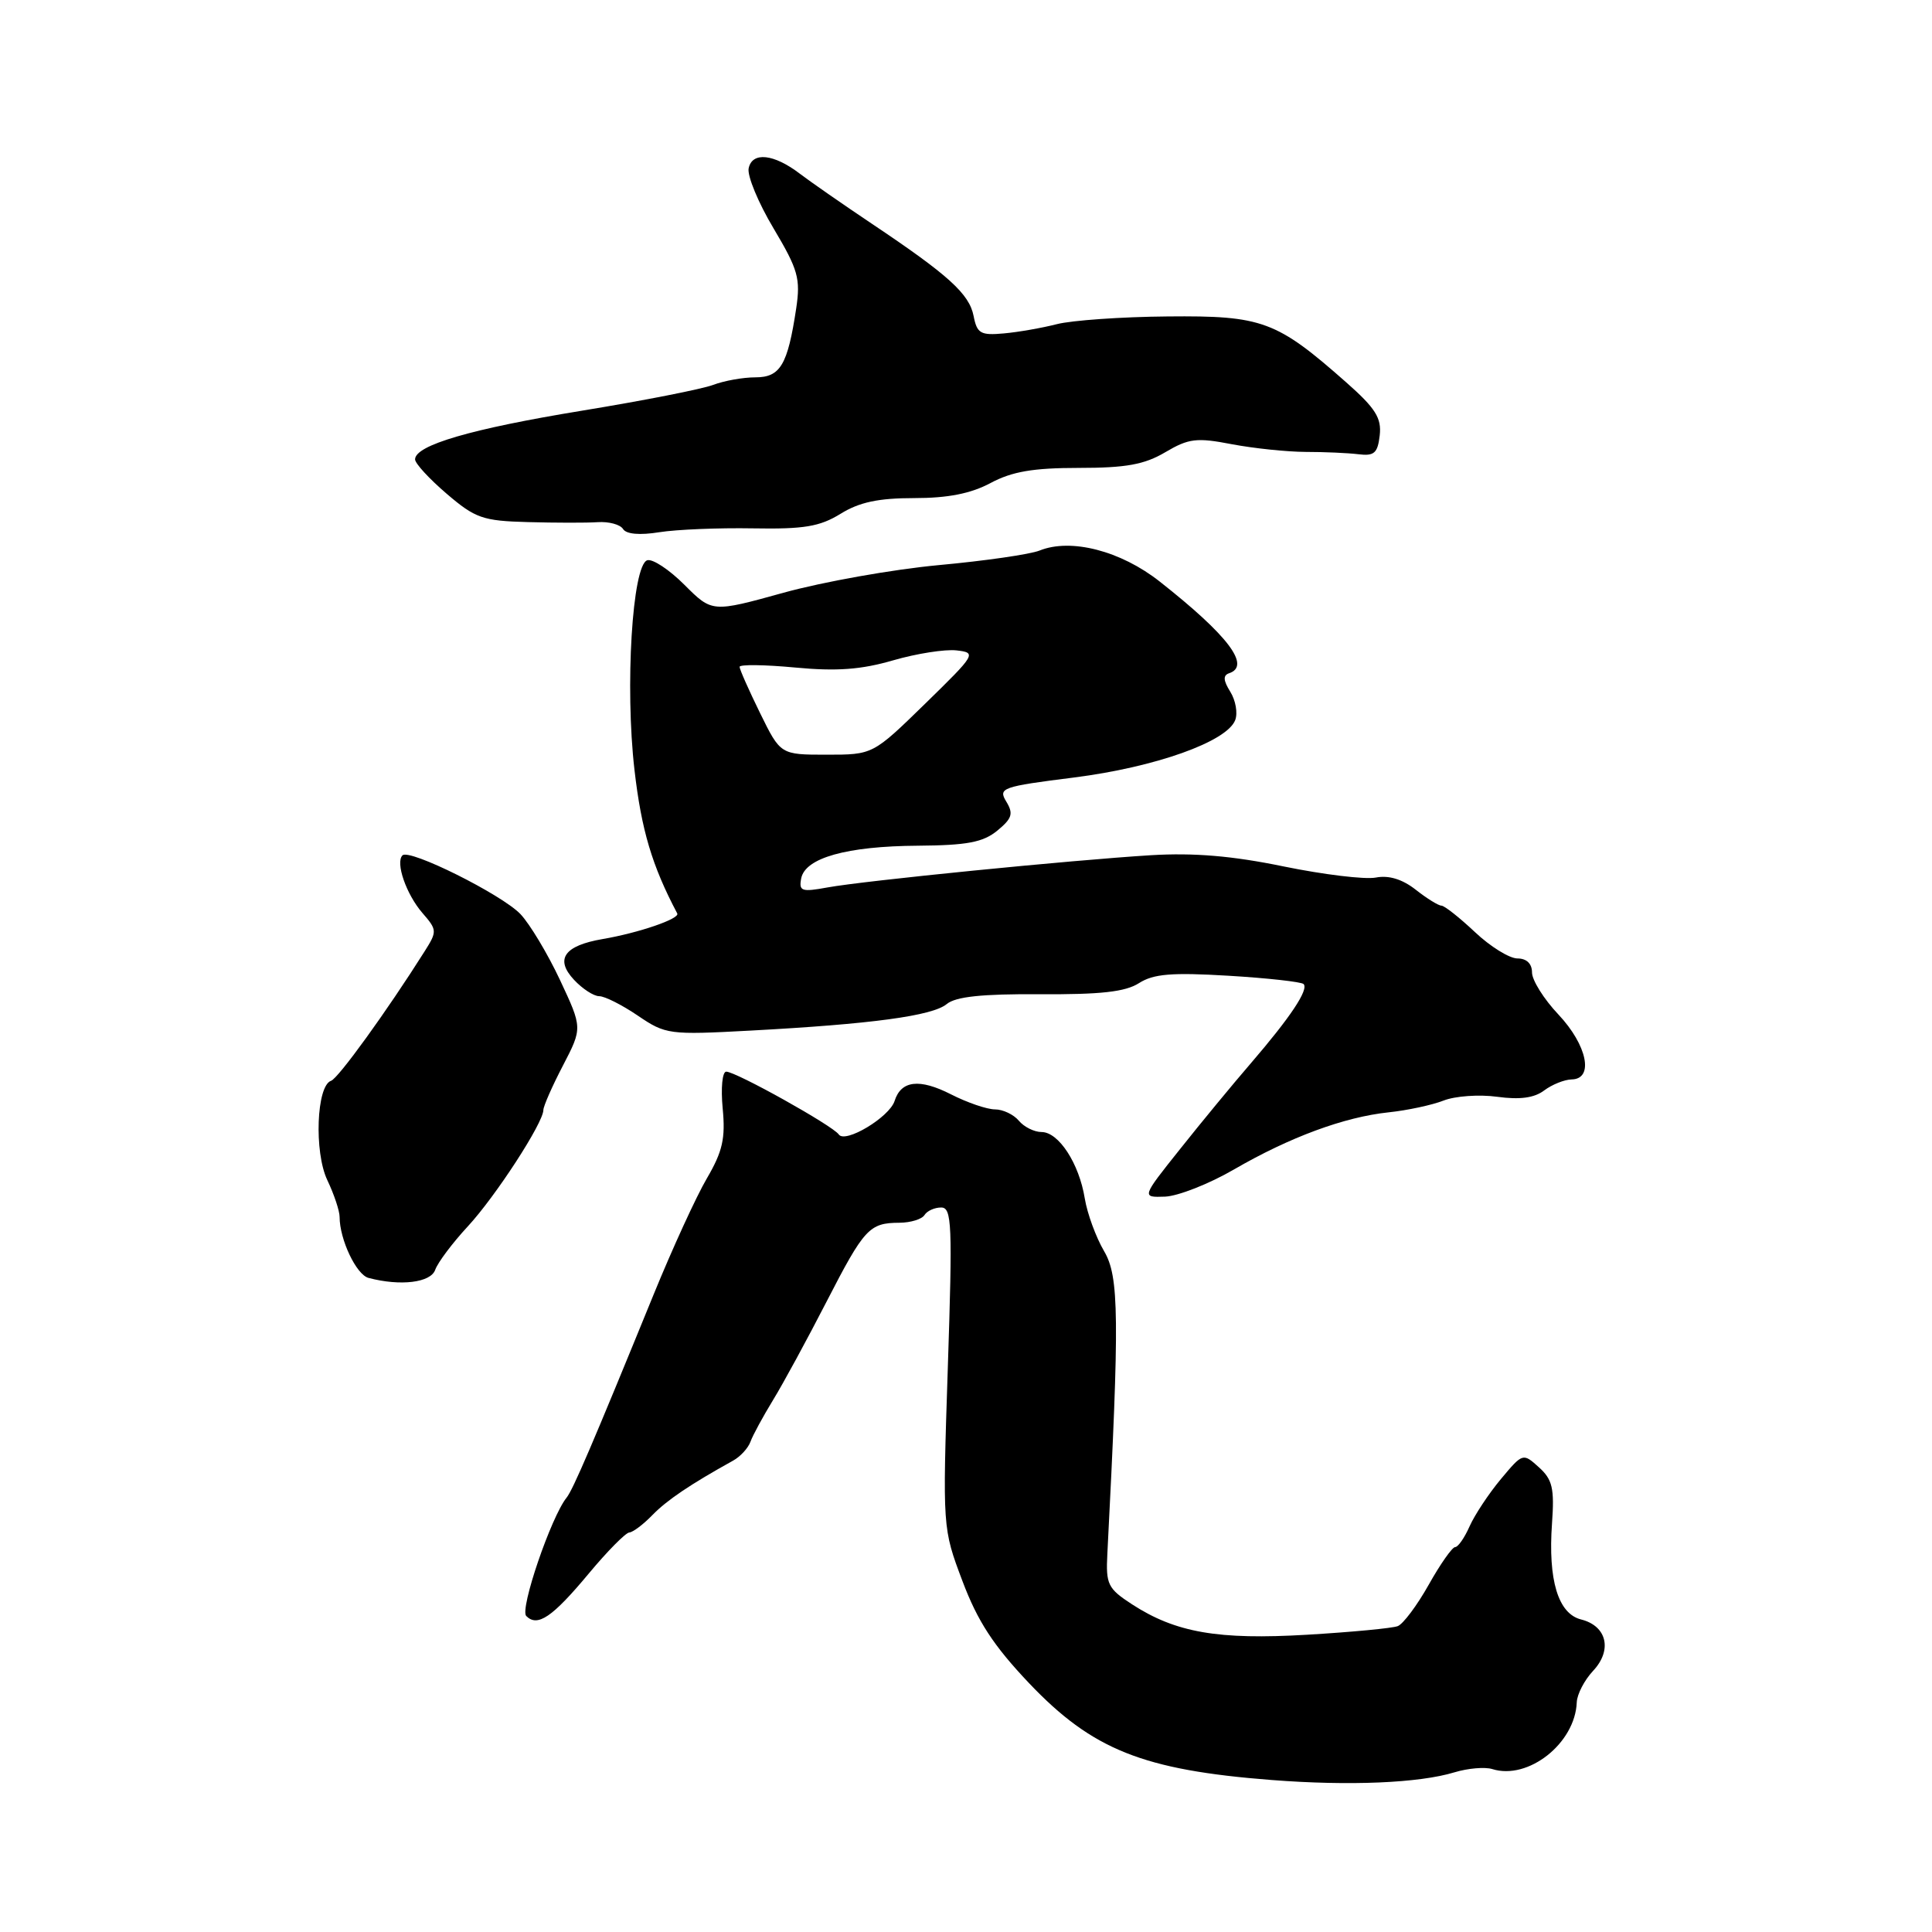 <?xml version="1.0" encoding="UTF-8" standalone="no"?>
<!DOCTYPE svg PUBLIC "-//W3C//DTD SVG 1.1//EN" "http://www.w3.org/Graphics/SVG/1.1/DTD/svg11.dtd" >
<svg xmlns="http://www.w3.org/2000/svg" xmlns:xlink="http://www.w3.org/1999/xlink" version="1.1" viewBox="0 0 256 256">
 <g >
 <path fill="currentColor"
d=" M 192.73 234.84 C 194.51 234.30 196.76 234.11 197.73 234.41 C 202.50 235.91 208.72 231.00 208.93 225.56 C 208.97 224.50 209.94 222.63 211.09 221.40 C 213.67 218.65 212.93 215.45 209.51 214.59 C 206.46 213.83 205.11 209.38 205.65 201.85 C 205.98 197.21 205.71 196.04 203.91 194.42 C 201.80 192.51 201.77 192.52 198.87 195.99 C 197.27 197.91 195.41 200.72 194.73 202.24 C 194.06 203.76 193.20 205.00 192.81 205.00 C 192.43 205.00 190.85 207.24 189.31 209.99 C 187.77 212.73 185.92 215.20 185.21 215.47 C 184.50 215.75 179.10 216.26 173.21 216.61 C 161.40 217.31 155.78 216.33 150.00 212.58 C 146.79 210.49 146.52 209.94 146.73 205.90 C 148.35 174.48 148.29 169.16 146.30 165.79 C 145.22 163.95 144.07 160.81 143.74 158.81 C 142.99 154.16 140.28 150.00 138.01 150.00 C 137.04 150.00 135.68 149.32 135.00 148.50 C 134.32 147.68 132.89 147.00 131.84 147.00 C 130.78 147.00 128.16 146.10 126.02 145.01 C 121.84 142.88 119.40 143.16 118.54 145.88 C 117.85 148.04 111.98 151.56 111.14 150.32 C 110.35 149.16 97.52 142.00 96.23 142.00 C 95.71 142.00 95.50 144.16 95.76 146.88 C 96.14 150.84 95.75 152.57 93.67 156.13 C 92.26 158.53 89.09 165.45 86.62 171.50 C 78.53 191.32 75.94 197.36 75.08 198.44 C 73.02 201.00 68.84 213.24 69.73 214.13 C 71.23 215.63 73.19 214.29 78.00 208.52 C 80.47 205.55 82.90 203.09 83.39 203.06 C 83.87 203.03 85.25 201.99 86.45 200.75 C 88.39 198.76 91.46 196.69 97.14 193.54 C 98.10 193.01 99.13 191.89 99.44 191.04 C 99.74 190.19 101.10 187.70 102.44 185.50 C 103.79 183.30 106.96 177.46 109.50 172.52 C 114.53 162.75 115.18 162.04 119.19 162.02 C 120.67 162.01 122.16 161.55 122.50 161.00 C 122.84 160.45 123.83 160.00 124.71 160.00 C 126.13 160.00 126.22 162.21 125.59 181.25 C 124.89 202.50 124.89 202.50 127.53 209.50 C 129.54 214.83 131.64 218.05 136.33 223.00 C 144.73 231.85 151.46 234.54 168.50 235.86 C 178.80 236.66 188.04 236.27 192.73 234.84 Z  M 57.67 168.25 C 58.01 167.29 59.95 164.70 61.99 162.50 C 65.68 158.51 72.00 148.77 72.00 147.08 C 72.00 146.59 73.16 143.94 74.59 141.20 C 77.18 136.21 77.18 136.21 74.20 129.85 C 72.56 126.36 70.20 122.43 68.96 121.12 C 66.47 118.52 54.24 112.42 53.33 113.34 C 52.37 114.29 53.83 118.50 55.97 120.97 C 57.93 123.23 57.94 123.41 56.25 126.08 C 51.27 133.97 44.82 142.89 43.87 143.21 C 41.94 143.85 41.60 152.64 43.37 156.37 C 44.27 158.26 45.00 160.45 45.00 161.25 C 45.00 164.23 47.21 168.90 48.83 169.33 C 53.07 170.45 57.08 169.96 57.67 168.25 Z  M 163.49 154.97 C 170.91 150.67 178.12 148.01 184.00 147.39 C 186.47 147.13 189.75 146.43 191.28 145.83 C 192.80 145.23 196.00 145.00 198.39 145.33 C 201.38 145.74 203.31 145.48 204.61 144.49 C 205.65 143.71 207.29 143.05 208.25 143.03 C 211.24 142.98 210.32 138.49 206.50 134.43 C 204.57 132.39 203.00 129.88 203.00 128.86 C 203.00 127.69 202.28 127.00 201.07 127.00 C 200.01 127.00 197.47 125.43 195.43 123.50 C 193.39 121.58 191.39 120.00 190.99 120.00 C 190.60 120.00 189.06 119.05 187.59 117.89 C 185.82 116.50 184.02 115.95 182.31 116.28 C 180.87 116.56 175.38 115.89 170.10 114.81 C 163.27 113.40 158.19 112.98 152.50 113.32 C 141.94 113.97 114.52 116.70 109.65 117.59 C 106.22 118.22 105.84 118.09 106.16 116.40 C 106.68 113.67 112.20 112.12 121.64 112.06 C 128.15 112.01 130.25 111.61 132.14 110.07 C 134.11 108.45 134.31 107.82 133.34 106.22 C 132.24 104.41 132.73 104.23 142.34 103.02 C 153.10 101.65 162.57 98.28 163.67 95.42 C 164.03 94.49 163.73 92.80 163.02 91.66 C 162.09 90.17 162.04 89.49 162.86 89.21 C 165.79 88.24 162.76 84.22 153.67 77.06 C 148.50 72.98 141.90 71.28 137.75 72.95 C 136.51 73.45 130.50 74.32 124.39 74.88 C 118.28 75.45 109.02 77.10 103.82 78.54 C 94.36 81.16 94.36 81.16 90.69 77.49 C 88.68 75.48 86.46 74.01 85.76 74.24 C 83.78 74.90 82.80 90.99 84.07 102.00 C 84.99 110.00 86.40 114.72 89.74 121.04 C 90.11 121.74 84.60 123.62 79.85 124.43 C 74.76 125.30 73.50 127.09 76.06 129.83 C 77.17 131.02 78.67 132.00 79.40 132.00 C 80.13 132.00 82.43 133.16 84.52 134.58 C 88.20 137.08 88.67 137.14 99.41 136.56 C 115.48 135.70 123.56 134.61 125.45 133.04 C 126.64 132.06 130.11 131.69 137.80 131.74 C 145.82 131.79 149.11 131.43 150.92 130.27 C 152.85 129.04 155.27 128.84 162.77 129.29 C 167.95 129.60 172.43 130.10 172.73 130.39 C 173.44 131.11 171.00 134.78 165.75 140.88 C 163.41 143.59 159.19 148.70 156.38 152.24 C 151.25 158.67 151.25 158.67 154.38 158.56 C 156.09 158.49 160.20 156.88 163.49 154.97 Z  M 99.76 70.01 C 106.54 70.13 108.62 69.78 111.38 68.08 C 113.86 66.54 116.40 66.00 121.13 66.00 C 125.62 66.00 128.64 65.40 131.26 64.00 C 134.10 62.48 136.90 62.00 142.94 62.00 C 149.19 62.00 151.64 61.56 154.41 59.92 C 157.51 58.09 158.56 57.96 163.22 58.86 C 166.12 59.41 170.53 59.87 173.00 59.88 C 175.47 59.88 178.62 60.02 180.00 60.19 C 182.09 60.45 182.55 60.04 182.82 57.69 C 183.08 55.40 182.27 54.10 178.41 50.69 C 169.14 42.50 167.27 41.81 154.74 41.93 C 148.61 41.98 142.00 42.45 140.05 42.95 C 138.10 43.45 134.93 44.01 133.01 44.18 C 129.94 44.46 129.46 44.19 129.01 41.88 C 128.44 38.94 125.69 36.45 115.50 29.63 C 111.65 27.05 107.38 24.08 106.00 23.03 C 102.54 20.38 99.66 20.07 99.20 22.31 C 99.00 23.30 100.48 26.88 102.50 30.26 C 105.76 35.74 106.09 36.91 105.50 40.87 C 104.37 48.36 103.40 50.00 100.09 50.00 C 98.46 50.00 95.95 50.45 94.50 51.00 C 93.06 51.55 85.23 53.09 77.10 54.42 C 62.44 56.82 55.00 58.99 55.00 60.87 C 55.00 61.41 56.88 63.45 59.18 65.42 C 62.98 68.67 63.96 69.02 69.93 69.18 C 73.54 69.28 77.71 69.29 79.19 69.19 C 80.67 69.09 82.19 69.50 82.56 70.10 C 82.98 70.78 84.77 70.94 87.37 70.52 C 89.64 70.16 95.22 69.93 99.76 70.01 Z  M 100.71 94.48 C 99.22 91.44 98.00 88.69 98.00 88.36 C 98.00 88.03 101.31 88.07 105.35 88.45 C 110.86 88.97 114.11 88.73 118.34 87.50 C 121.44 86.60 125.22 86.01 126.74 86.18 C 129.43 86.49 129.32 86.67 122.58 93.25 C 115.66 100.00 115.66 100.00 109.54 100.00 C 103.42 100.00 103.42 100.00 100.71 94.48 Z "/>
</g>
</svg>